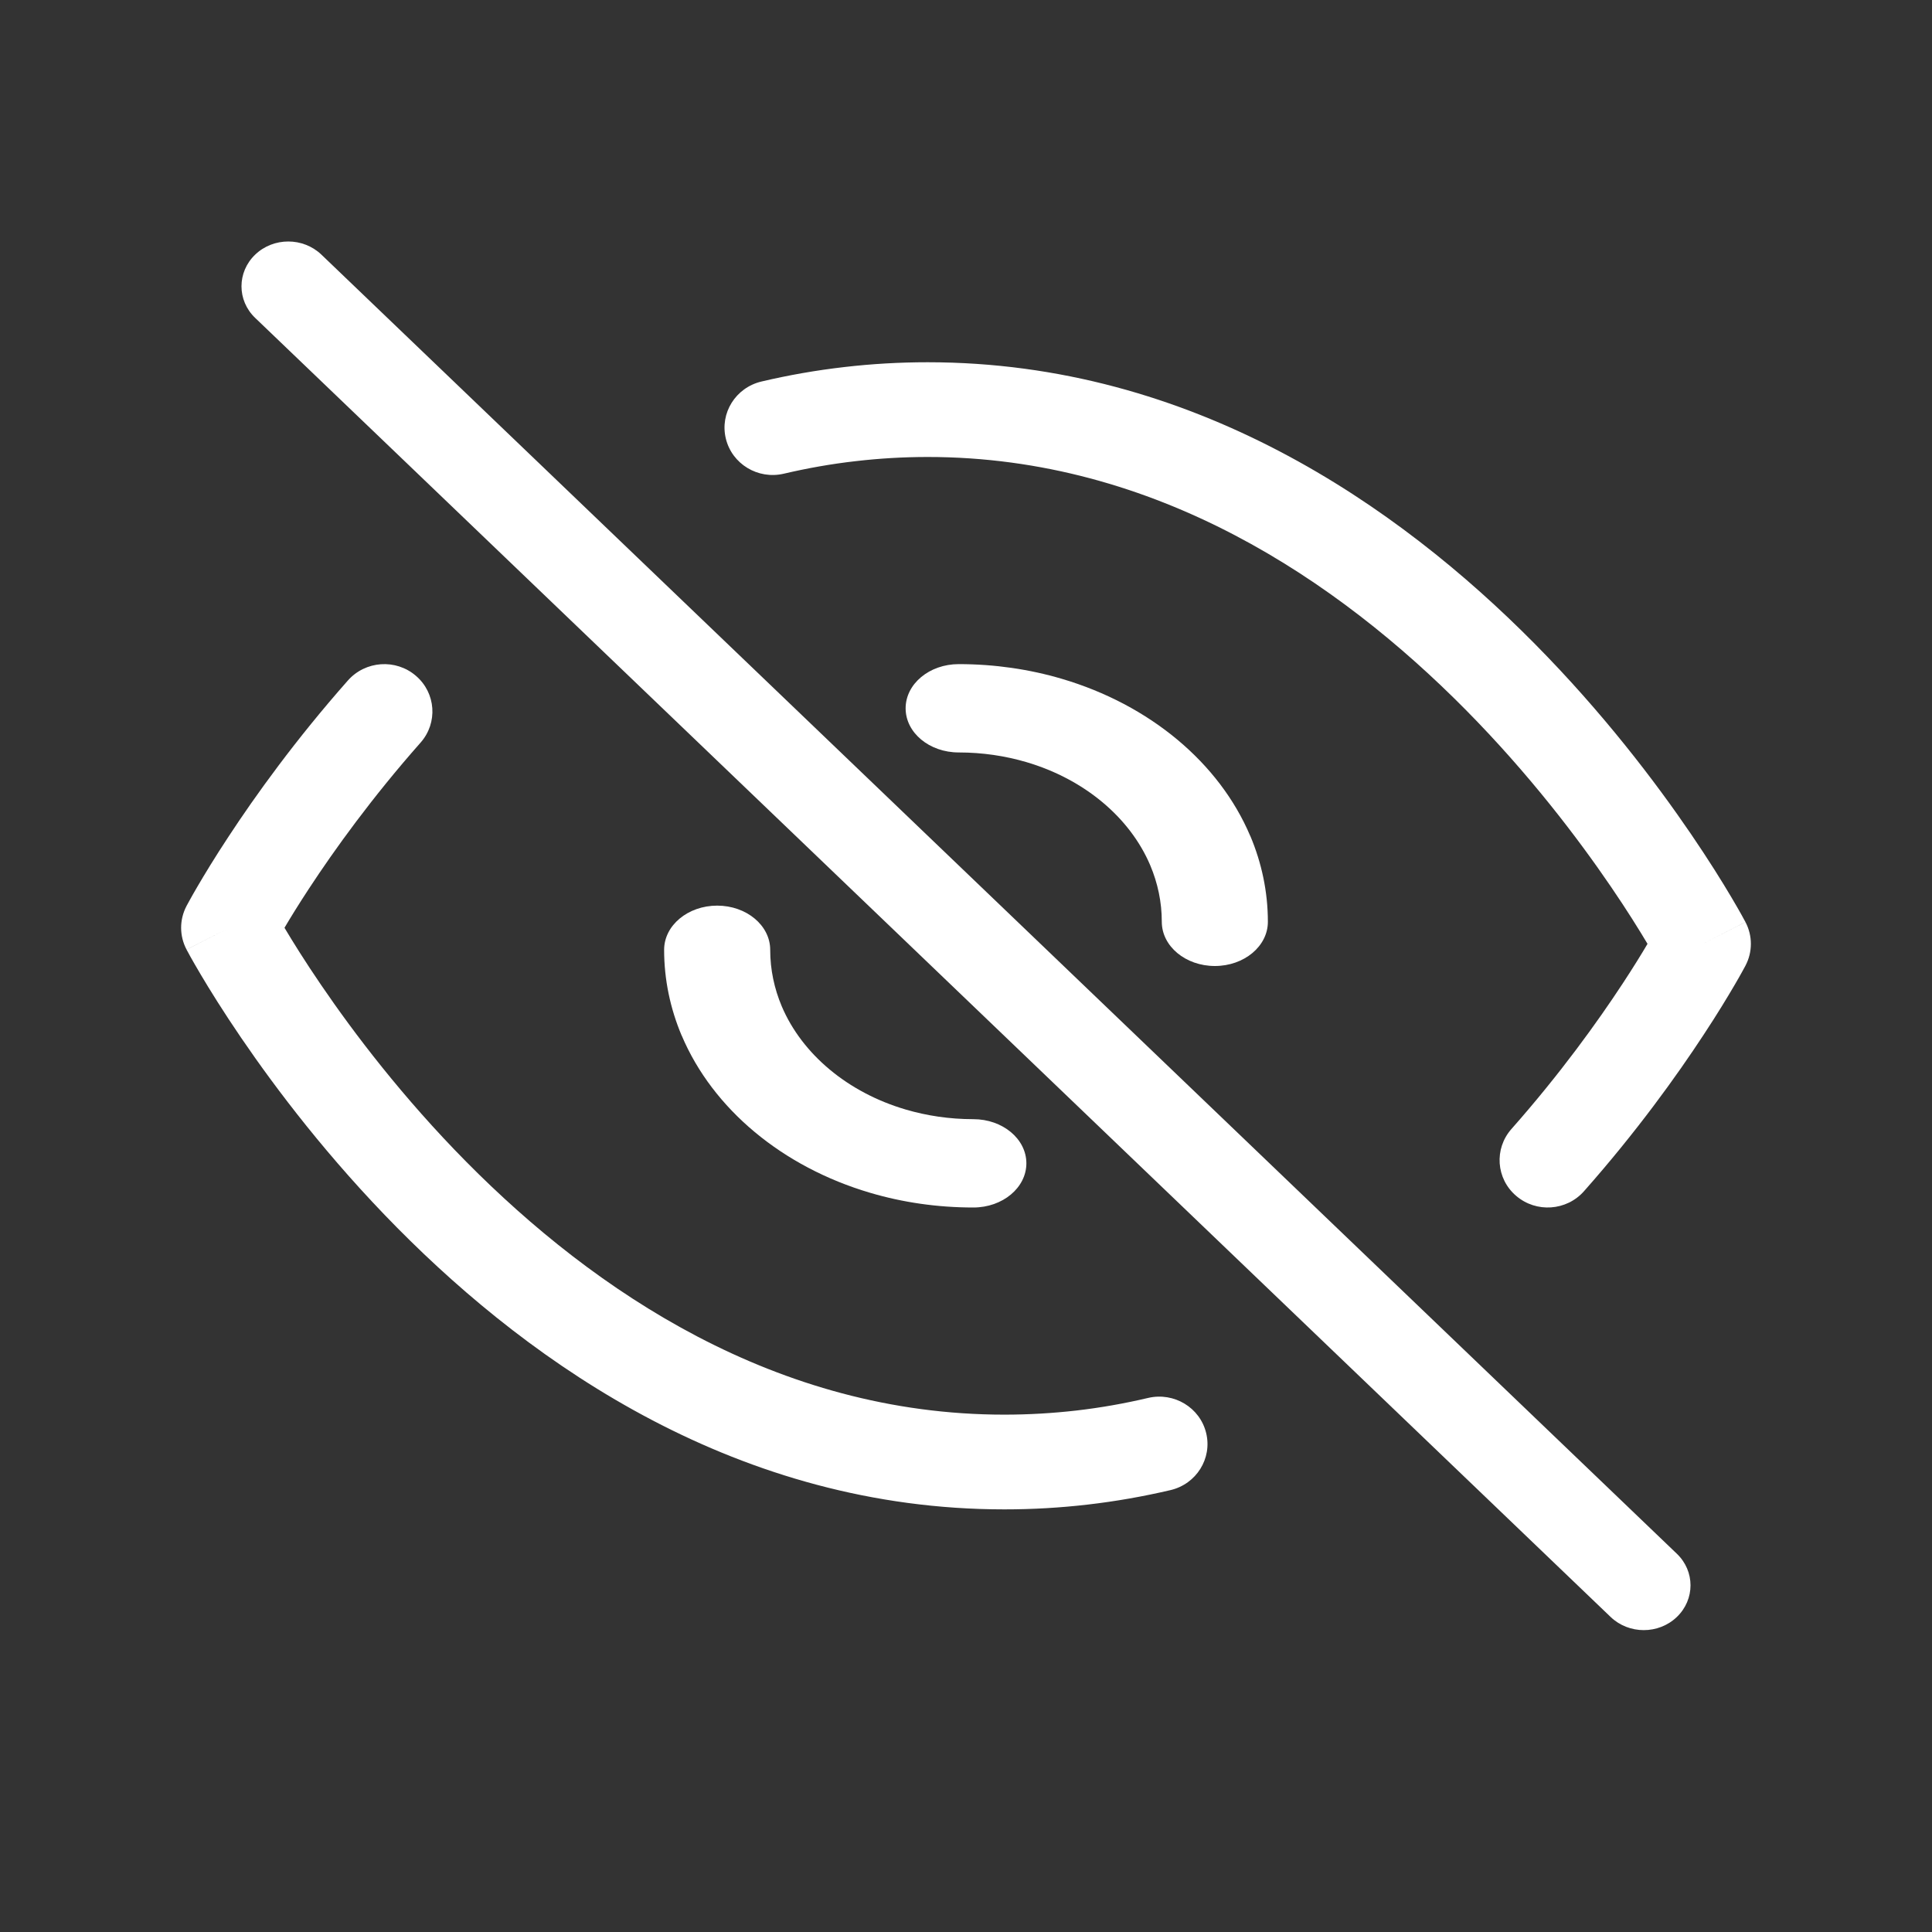 <svg width="32" height="32" viewBox="0 0 32 32" fill="none" xmlns="http://www.w3.org/2000/svg">
<rect x="0" y="0" width="32" height="32" fill="#333333" stroke="none"/>
<path fill-rule="evenodd" clip-rule="evenodd" d="M17 19.268C17 19.672 16.607 20 16.122 20C15.524 20 14.949 19.915 14.414 19.757C12.958 19.328 11.806 18.367 11.292 17.154L11.291 17.154C11.103 16.708 11 16.229 11 15.732C11 15.328 11.393 15 11.879 15C12.364 15 12.757 15.328 12.757 15.732C12.757 16.061 12.825 16.375 12.948 16.667C13.286 17.463 14.045 18.096 15 18.377L15 18.377C15.35 18.48 15.727 18.537 16.122 18.537C16.607 18.537 17 18.864 17 19.268Z" fill="white"/>
<path fill-rule="evenodd" clip-rule="evenodd" d="M18.012 24.921C17.563 24.973 17.104 25 16.635 25C12.243 25 8.841 22.622 6.581 20.338C5.445 19.19 4.577 18.044 3.992 17.186C3.699 16.756 3.476 16.397 3.325 16.142C3.25 16.015 3.192 15.914 3.153 15.844C3.133 15.809 3.118 15.781 3.108 15.761C3.102 15.752 3.098 15.744 3.095 15.738L3.092 15.732L3.09 15.729C3.09 15.728 3.09 15.728 3.797 15.367C3.09 15.005 3.09 15.005 3.09 15.005L3.09 15.005L3.09 15.004L3.091 15.002L3.094 14.997C3.096 14.992 3.1 14.986 3.104 14.979C3.112 14.964 3.124 14.942 3.139 14.915C3.169 14.86 3.213 14.782 3.271 14.683C3.387 14.485 3.557 14.203 3.782 13.862C4.229 13.18 4.894 12.253 5.763 11.27C6.053 10.943 6.556 10.908 6.888 11.193C7.221 11.477 7.255 11.973 6.966 12.3C6.157 13.215 5.537 14.079 5.121 14.713C4.949 14.975 4.812 15.197 4.712 15.367C4.848 15.595 5.05 15.921 5.317 16.312C5.863 17.113 6.672 18.18 7.724 19.244C9.841 21.384 12.857 23.431 16.635 23.431C17.041 23.431 17.439 23.407 17.826 23.363C18.233 23.316 18.631 23.245 19.017 23.154C19.446 23.054 19.876 23.314 19.978 23.736C20.08 24.157 19.816 24.58 19.387 24.681C18.942 24.785 18.483 24.867 18.012 24.921ZM3.797 15.367L3.09 15.005C2.97 15.232 2.97 15.501 3.09 15.728L3.797 15.367Z" fill="white"/>
<path fill-rule="evenodd" clip-rule="evenodd" d="M15 11.732C15 11.328 15.393 11 15.879 11C16.476 11 17.051 11.085 17.586 11.243C19.042 11.672 20.194 12.633 20.708 13.846L20.709 13.846C20.897 14.292 21 14.771 21 15.268C21 15.672 20.607 16 20.122 16C19.636 16 19.243 15.672 19.243 15.268C19.243 14.939 19.175 14.625 19.052 14.333C18.714 13.537 17.955 12.904 17 12.623L17 12.623C16.65 12.52 16.273 12.463 15.879 12.463C15.393 12.463 15 12.136 15 11.732Z" fill="white"/>
<path fill-rule="evenodd" clip-rule="evenodd" d="M13.989 6.079C14.437 6.027 14.896 6 15.365 6C19.757 6 23.16 8.378 25.419 10.662C26.555 11.81 27.423 12.956 28.008 13.814C28.301 14.244 28.524 14.603 28.675 14.858C28.75 14.985 28.808 15.086 28.847 15.156C28.867 15.191 28.882 15.219 28.892 15.239C28.898 15.248 28.902 15.256 28.905 15.262L28.908 15.268L28.91 15.271C28.91 15.272 28.91 15.272 28.203 15.633C28.91 15.995 28.91 15.995 28.91 15.995L28.91 15.995L28.91 15.996L28.909 15.998L28.906 16.003C28.904 16.008 28.9 16.014 28.896 16.021C28.888 16.036 28.876 16.058 28.861 16.085C28.831 16.14 28.787 16.218 28.729 16.317C28.613 16.515 28.443 16.797 28.218 17.138C27.771 17.82 27.106 18.747 26.236 19.73C25.947 20.057 25.444 20.092 25.112 19.807C24.779 19.523 24.745 19.027 25.034 18.7C25.843 17.785 26.463 16.921 26.879 16.287C27.051 16.025 27.188 15.803 27.288 15.633C27.152 15.405 26.95 15.079 26.683 14.688C26.137 13.887 25.328 12.82 24.276 11.756C22.159 9.616 19.143 7.569 15.365 7.569C14.959 7.569 14.562 7.593 14.174 7.638C13.767 7.684 13.37 7.755 12.982 7.846C12.554 7.946 12.124 7.686 12.022 7.264C11.92 6.843 12.184 6.42 12.613 6.319C13.059 6.214 13.517 6.133 13.989 6.079ZM28.203 15.633L28.91 15.995C29.03 15.768 29.03 15.499 28.91 15.272L28.203 15.633Z" fill="white"/>
<path fill-rule="evenodd" clip-rule="evenodd" d="M27.773 26.783C27.47 27.073 26.98 27.072 26.677 26.782L4.227 5.266C3.924 4.977 3.924 4.507 4.227 4.217C4.53 3.927 5.02 3.928 5.323 4.217L27.773 25.734C28.076 26.023 28.076 26.493 27.773 26.783Z" fill="white"/>
</svg>
